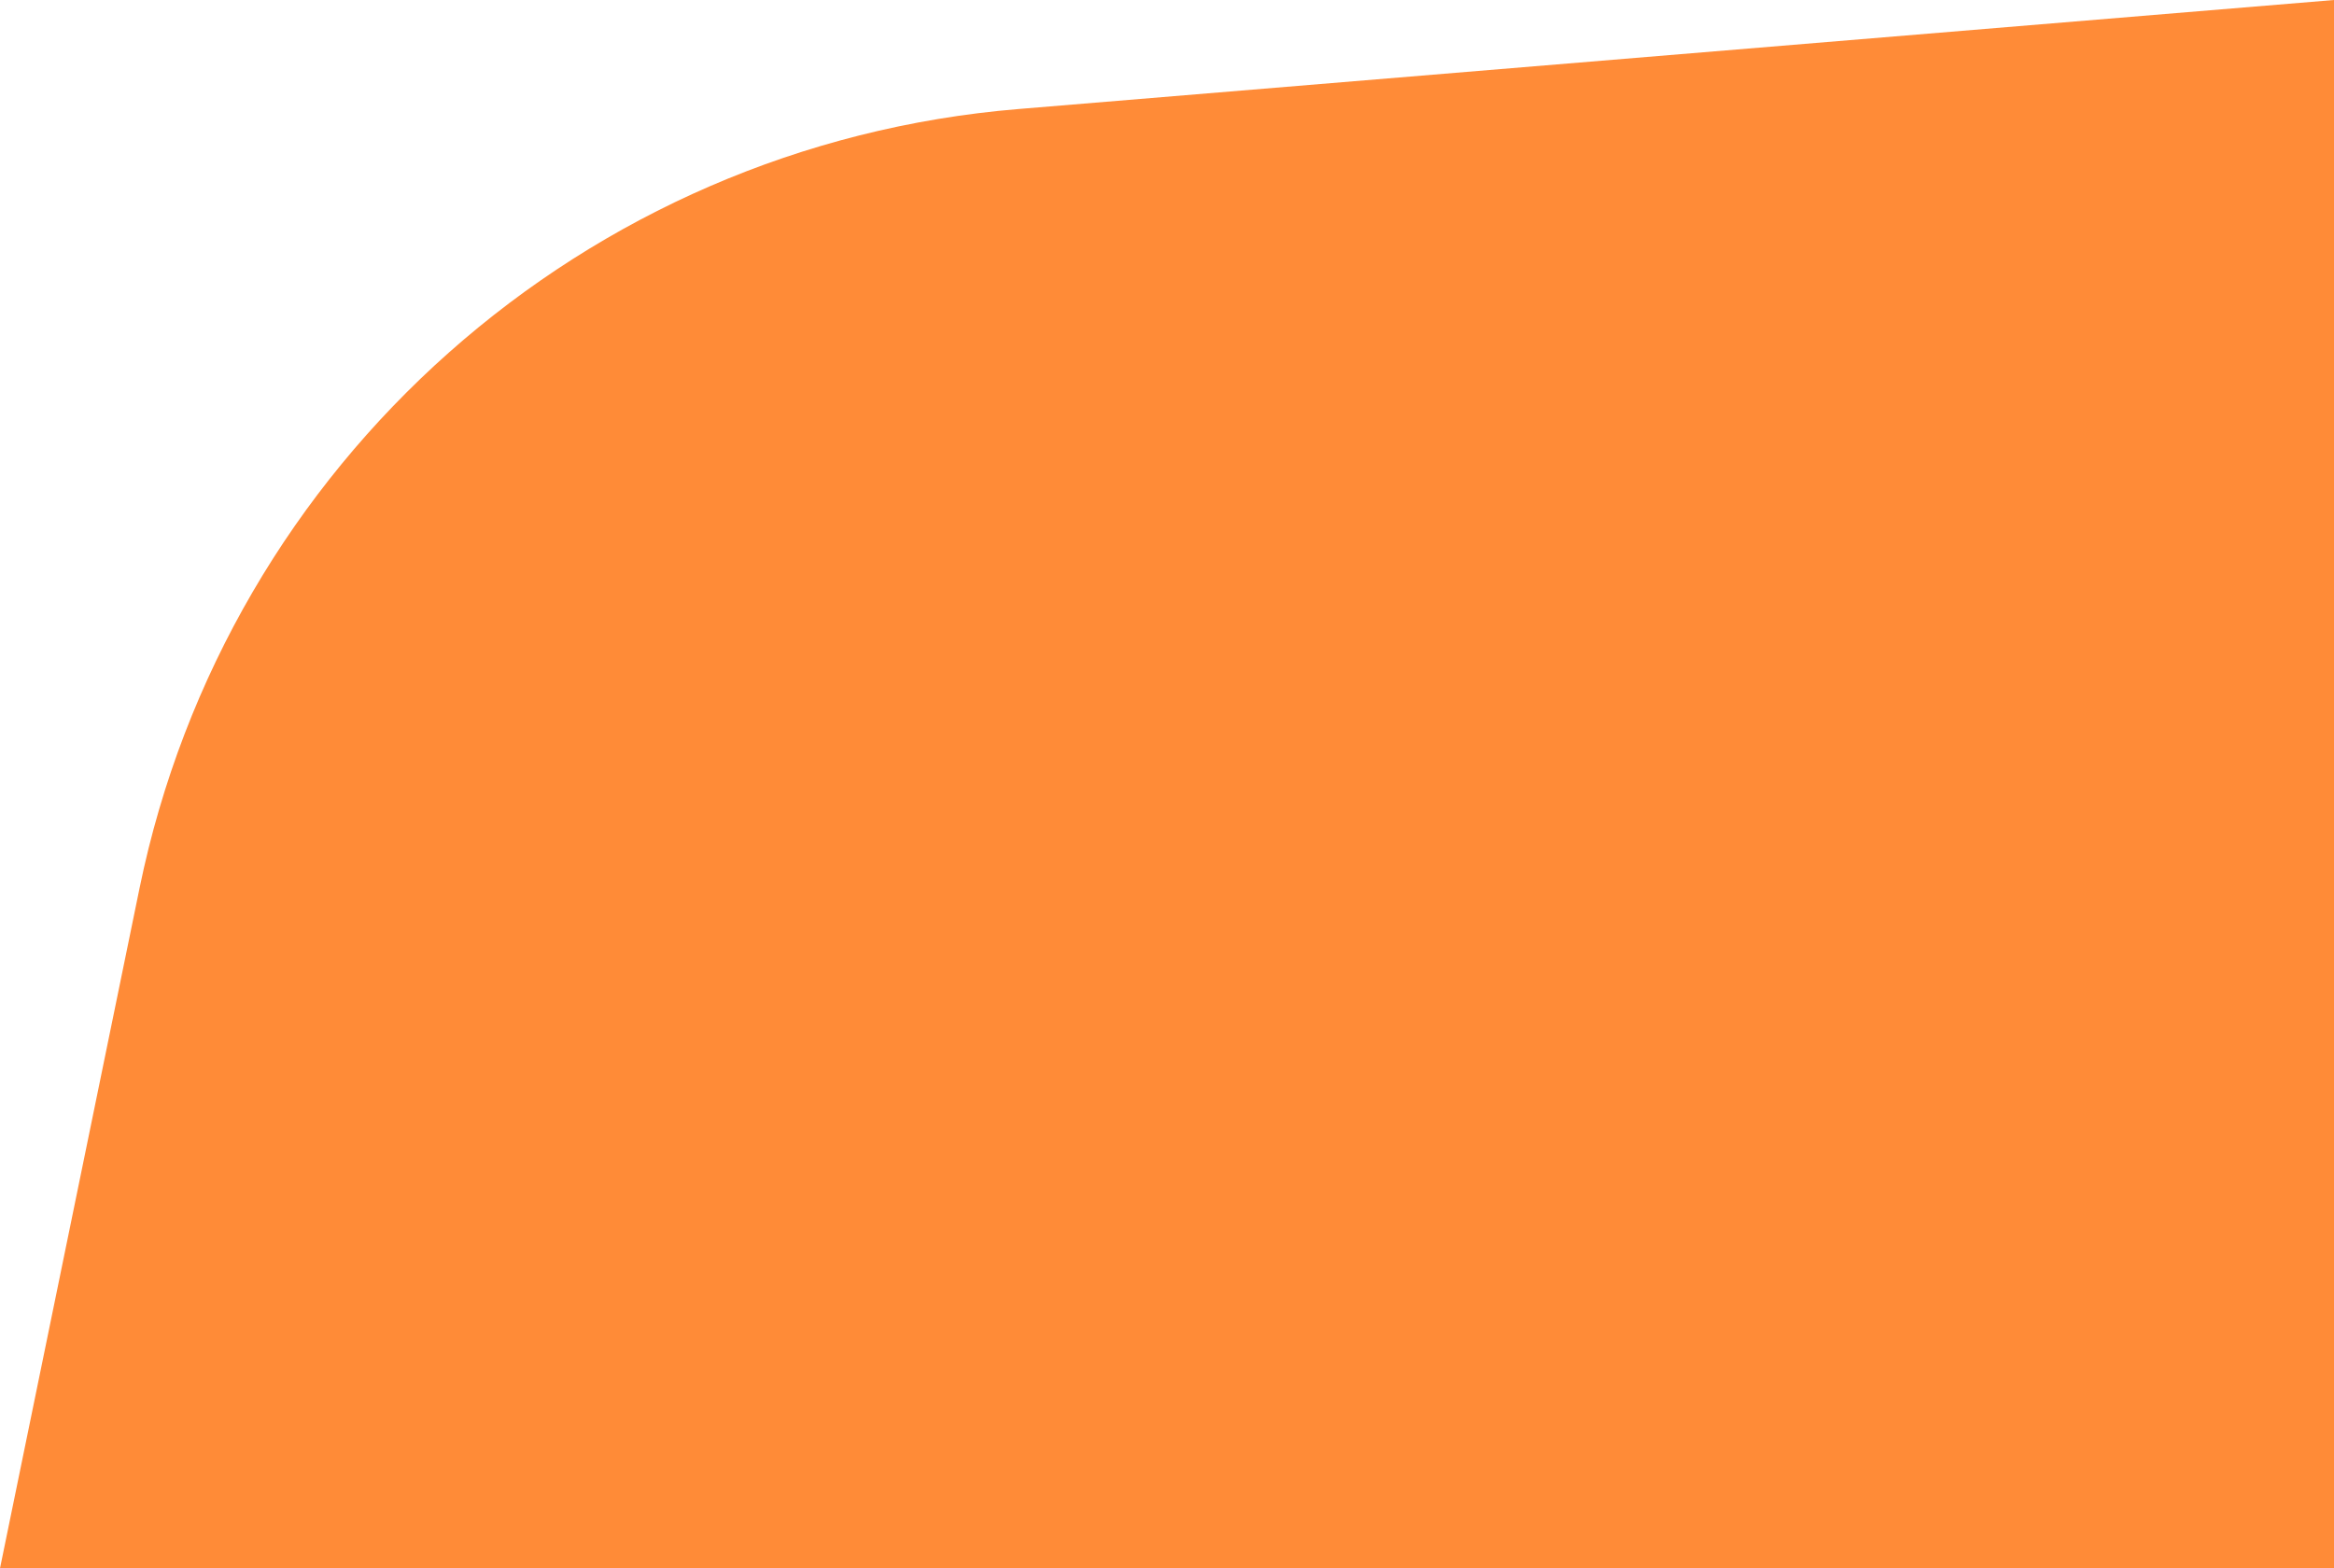 <svg width="305" height="205" viewBox="0 0 305 205" fill="none" xmlns="http://www.w3.org/2000/svg">
<path d="M18.235 116.098C29.654 60.426 76.413 18.95 133.05 14.255L305 0V205H0L18.235 116.098Z" fill="#FF8B37"/>
</svg>
